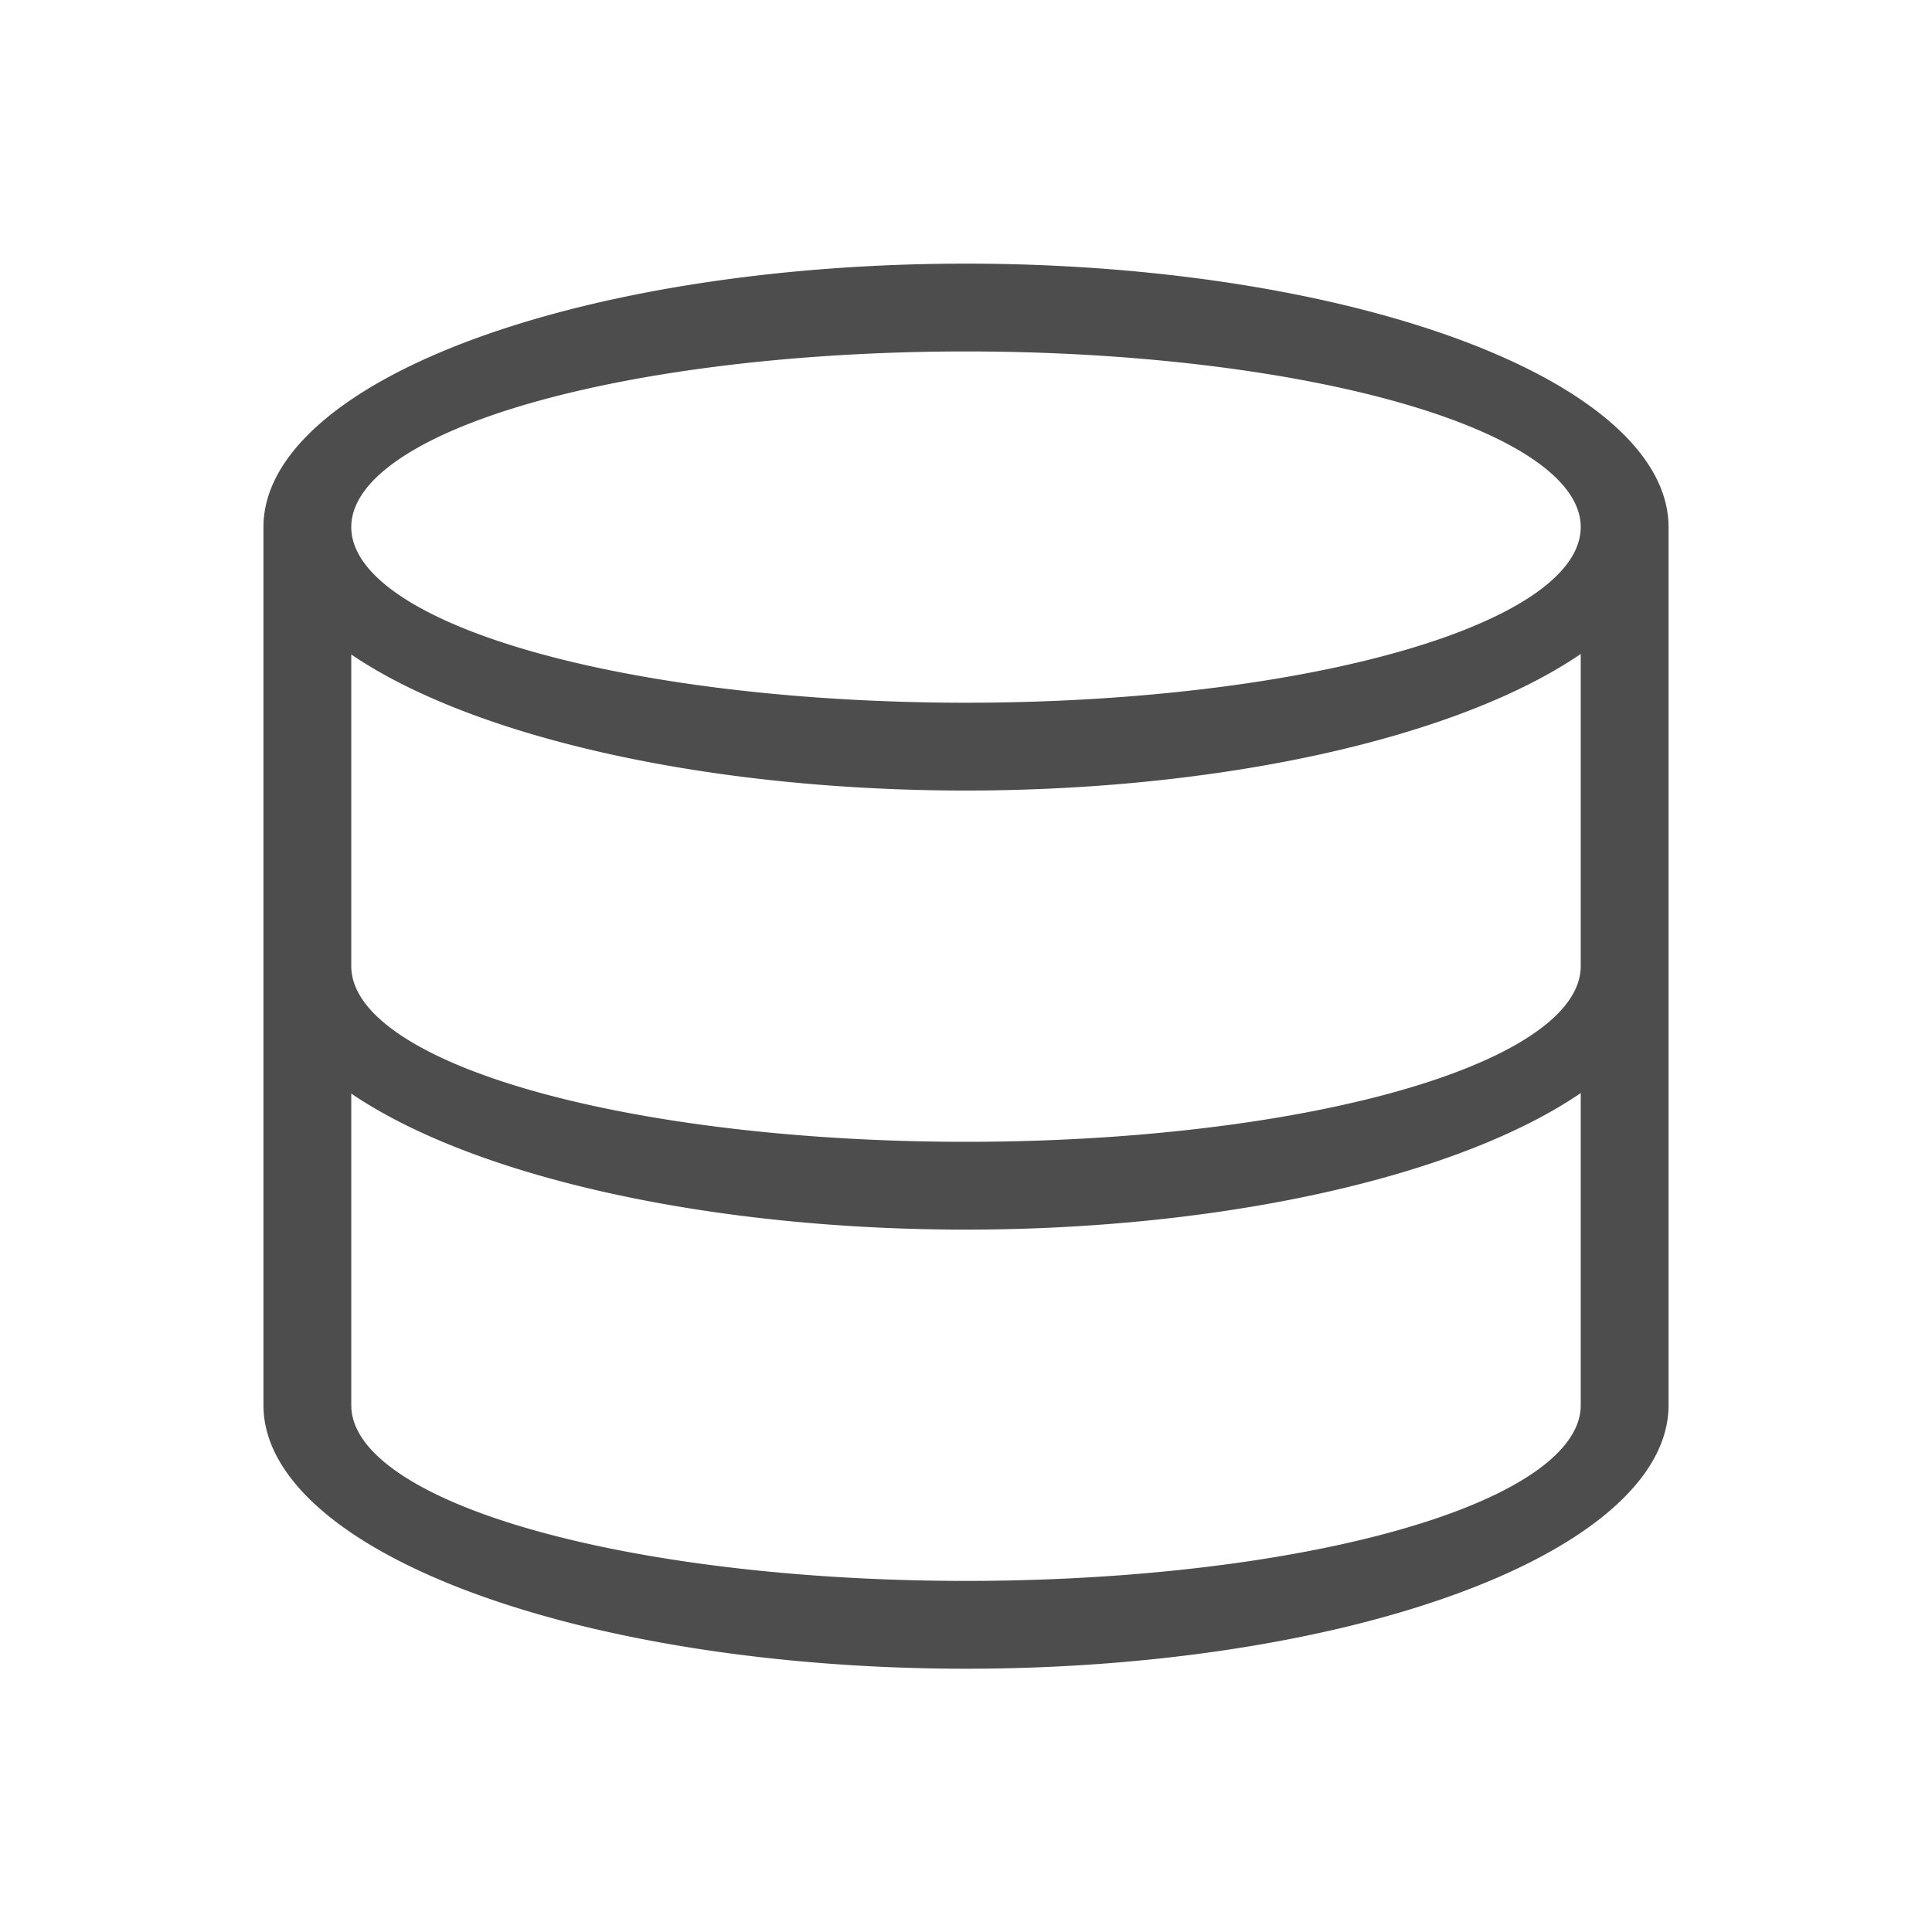 <svg xmlns="http://www.w3.org/2000/svg" viewBox="0 0 22 22"><path d="m337 537.362a8 3 0 0 0 -8 3v10a8 3 0 0 0 8 3 8 3 0 0 0 8 -3v-10a8 3 0 0 0 -8 -3m0 1a7 2 0 0 1 7 2 7 2 0 0 1 -7 2 7 2 0 0 1 -7 -2 7 2 0 0 1 7 -2m7 3.445v3.555a7 2 0 0 1 -7 2 7 2 0 0 1 -7 -2v-3.549a8 3 0 0 0 7 1.549 8 3 0 0 0 7 -1.555m0 5v3.555a7 2 0 0 1 -7 2 7 2 0 0 1 -7 -2v-3.549a8 3 0 0 0 7 1.549 8 3 0 0 0 7 -1.555" fill="#4d4d4d" transform="translate(-326-534.36)"/></svg>